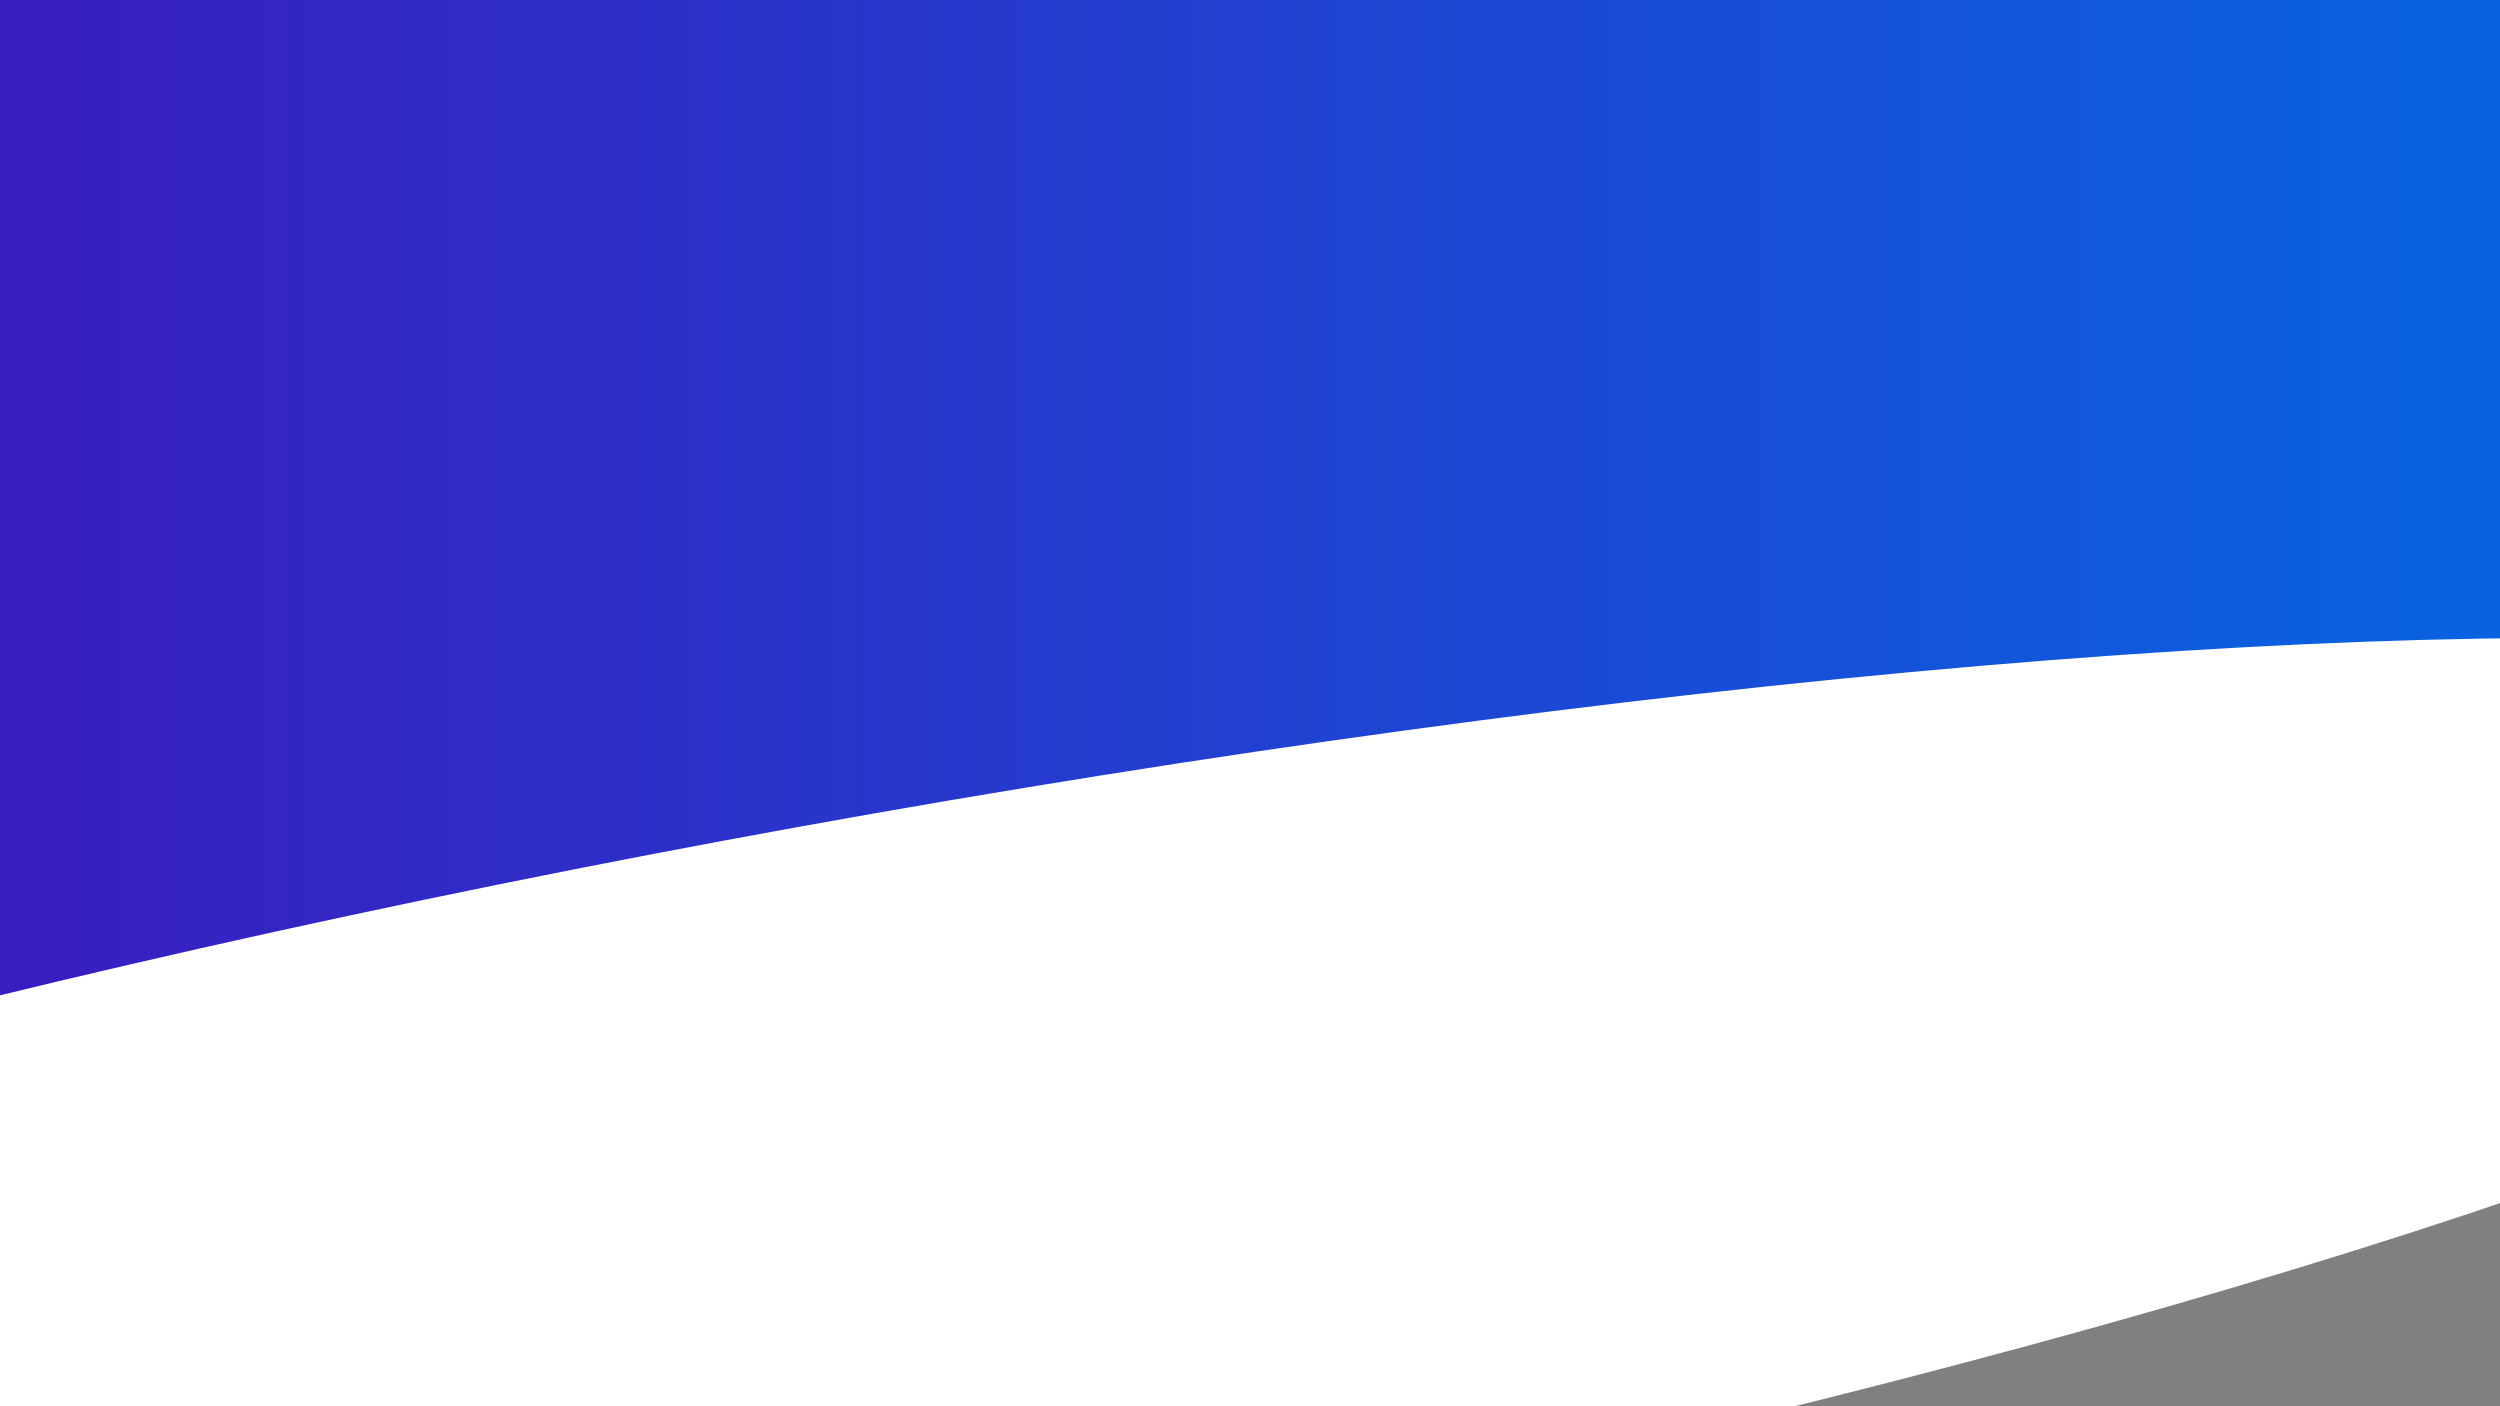 <?xml version="1.0" encoding="utf-8"?>
<!-- Generator: Adobe Illustrator 23.0.1, SVG Export Plug-In . SVG Version: 6.00 Build 0)  -->
<svg version="1.1" id="Calque_1" xmlns="http://www.w3.org/2000/svg" xmlns:xlink="http://www.w3.org/1999/xlink" x="0px" y="0px"
	 viewBox="0 0 1920 1080" style="enable-background:new 0 0 1920 1080;" xml:space="preserve">
<rect x="0" y="0" width="1920" height="1080" fill="#808080" stroke="none"/>
<style type="text/css">
	.st0{fill:url(#SVGID_1_);}
	.st1{fill:#FFFFFF;}
</style>
<linearGradient id="SVGID_1_" gradientUnits="userSpaceOnUse" x1="0" y1="394" x2="1920" y2="394">
	<stop  offset="0" style="stop-color:#391DC0"/>
	<stop  offset="0.994" style="stop-color:#0963E1"/>
</linearGradient>
<rect class="st0" width="1920" height="788"/>
<g>
	
		<ellipse transform="matrix(0.984 -0.178 0.178 0.984 -154.786 134.153)" class="st1" cx="667.98" cy="927.09" rx="1827.5" ry="297.44"/>
</g>
</svg>

